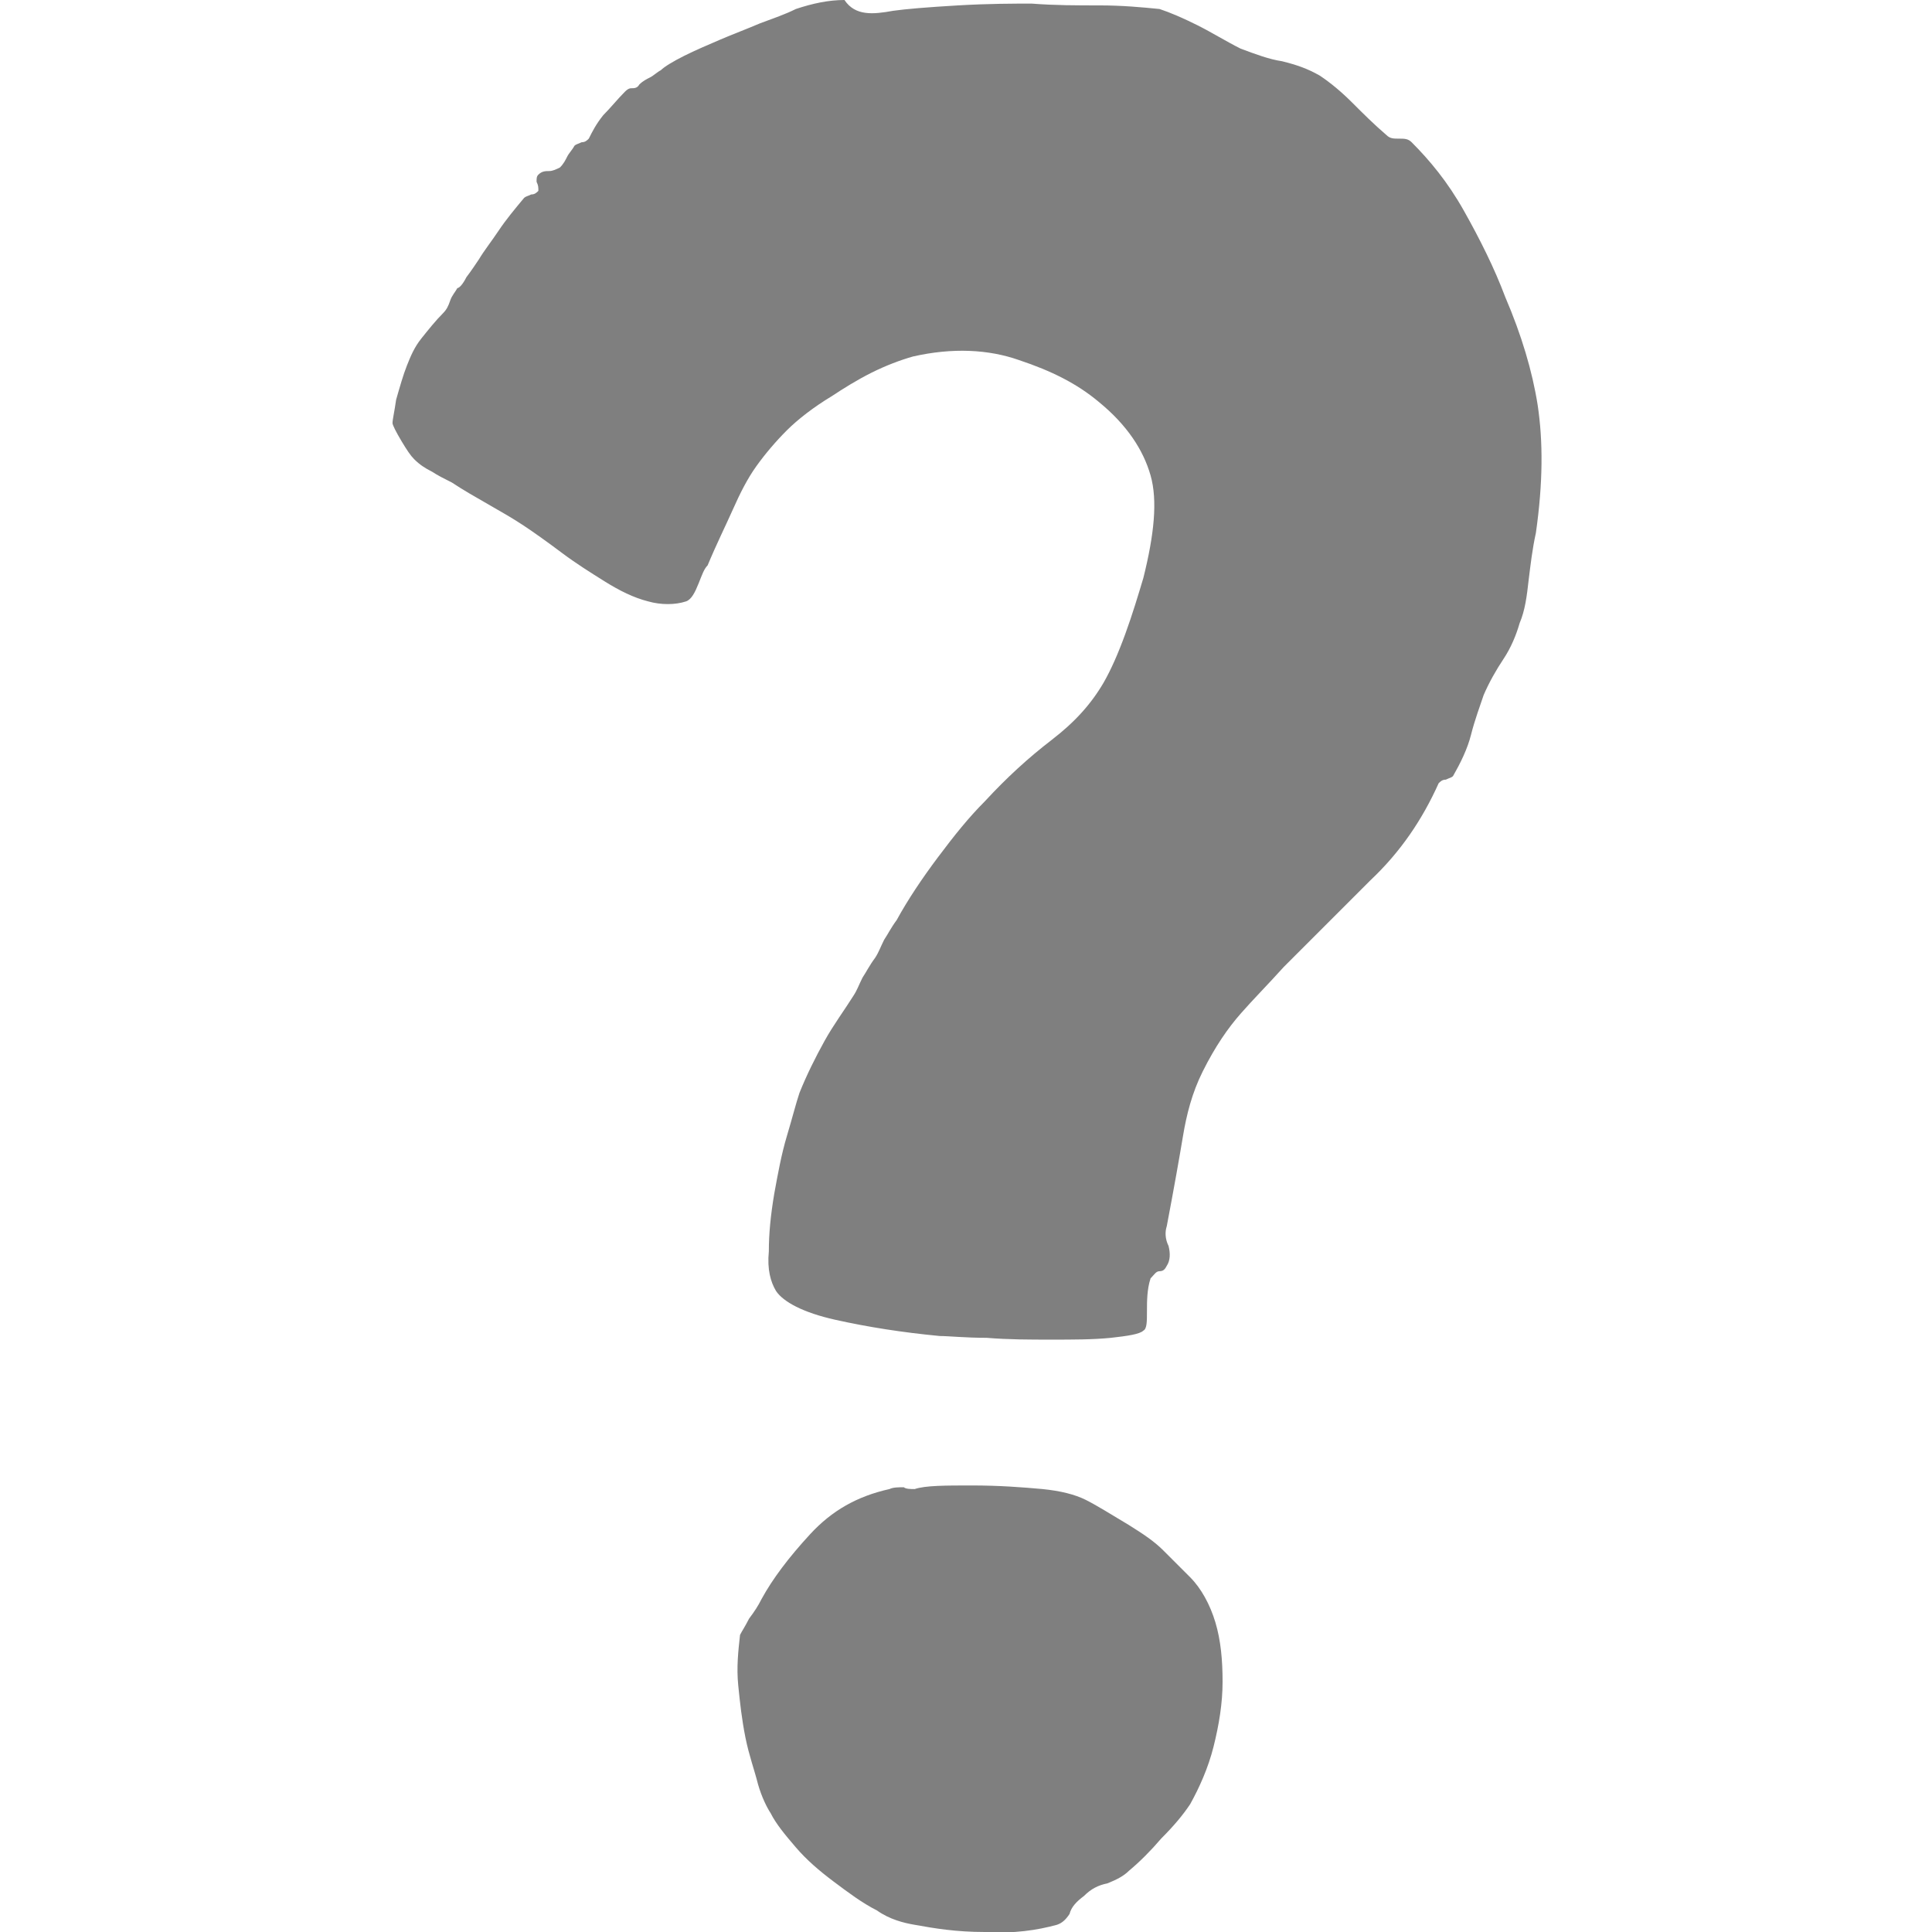 <?xml version="1.0" encoding="utf-8"?>
<!-- Generator: Adobe Illustrator 19.0.0, SVG Export Plug-In . SVG Version: 6.00 Build 0)  -->
<svg version="1.1" id="Layer_1" xmlns="http://www.w3.org/2000/svg" xmlns:xlink="http://www.w3.org/1999/xlink" x="0px" y="0px"
	 width="107.3px" height="107.3px" viewBox="-471.5 676.3 107.3 107.3" style="enable-background:new -471.5 676.3 107.3 107.3;"
	 xml:space="preserve">
<style type="text/css">
	.st0{opacity:0.5;}
</style>
<g class="st0">
	<path d="M-421.9,676.9c0.7-0.1,1.9-0.2,3.6-0.3c1.7-0.1,3.1-0.1,4.1-0.1c1.3,0.1,2.5,0.1,3.8,0.1c1.2,0,2.3,0.1,3.3,0.2
		c0.6,0.2,1.3,0.5,2.1,0.9c0.8,0.4,1.6,0.9,2.4,1.3c0.8,0.3,1.6,0.6,2.3,0.7c0.8,0.2,1.4,0.4,2.1,0.8c0.6,0.4,1.2,0.9,1.8,1.5
		s1.2,1.2,1.9,1.8c0.2,0.2,0.4,0.2,0.7,0.2c0.3,0,0.5,0,0.7,0.2c1,1,2,2.2,2.9,3.8s1.7,3.2,2.3,4.8c0.9,2.1,1.5,4.1,1.8,6
		c0.3,2,0.3,4.3-0.1,7.1c-0.2,0.9-0.3,1.8-0.4,2.6c-0.1,0.9-0.2,1.7-0.5,2.4c-0.2,0.7-0.5,1.4-0.9,2c-0.4,0.6-0.8,1.3-1.1,2
		c-0.2,0.6-0.5,1.4-0.7,2.2c-0.2,0.8-0.6,1.6-1,2.3c-0.1,0.1-0.2,0.1-0.4,0.2c-0.2,0-0.3,0.1-0.4,0.2c-0.9,2-2.1,3.8-3.8,5.4
		c-1.6,1.6-3.2,3.2-4.8,4.8c-0.9,1-1.7,1.8-2.4,2.6c-0.7,0.8-1.4,1.8-2.1,3.2c-0.6,1.2-0.9,2.4-1.1,3.6c-0.2,1.2-0.5,2.9-0.9,5
		c-0.1,0.3-0.1,0.7,0.1,1.1c0.1,0.4,0.1,0.8-0.1,1.1c-0.1,0.2-0.2,0.3-0.4,0.3c-0.2,0-0.3,0.2-0.5,0.4c-0.2,0.6-0.2,1.3-0.2,1.8
		c0,0.6,0,1-0.2,1.1c-0.2,0.2-0.9,0.3-1.8,0.4c-1,0.1-2.1,0.1-3.3,0.1c-1.2,0-2.4,0-3.6-0.1c-1.2,0-2.1-0.1-2.6-0.1
		c-2.1-0.2-4-0.5-5.8-0.9c-1.8-0.4-2.9-1-3.3-1.6c-0.3-0.5-0.5-1.2-0.4-2.2c0-1,0.1-2,0.3-3.2c0.2-1.1,0.4-2.2,0.7-3.2
		c0.3-1,0.5-1.8,0.7-2.4c0.4-1,0.9-2,1.4-2.9s1.1-1.7,1.6-2.5c0.2-0.3,0.3-0.6,0.5-1c0.2-0.3,0.4-0.7,0.7-1.1c0.2-0.3,0.3-0.6,0.5-1
		c0.2-0.3,0.4-0.7,0.7-1.1c0.6-1.1,1.4-2.3,2.3-3.5s1.7-2.2,2.6-3.1c1.2-1.3,2.4-2.4,3.7-3.4c1.3-1,2.2-2,2.9-3.2
		c0.4-0.7,0.8-1.6,1.2-2.7s0.7-2.1,1-3.1c0.6-2.4,0.8-4.3,0.4-5.7c-0.4-1.4-1.3-2.8-2.9-4.1c-1.2-1-2.6-1.7-4.4-2.3
		c-1.7-0.6-3.7-0.7-5.9-0.2c-0.7,0.2-1.5,0.5-2.3,0.9c-0.8,0.4-1.6,0.9-2.2,1.3c-1,0.6-1.9,1.3-2.5,1.9s-1.2,1.3-1.7,2
		s-0.9,1.5-1.3,2.4c-0.4,0.9-0.9,1.9-1.4,3.1c-0.2,0.2-0.3,0.5-0.5,1c-0.2,0.5-0.4,0.9-0.7,1c-0.6,0.2-1.4,0.2-2.1,0
		c-0.8-0.2-1.6-0.6-2.4-1.1c-0.8-0.5-1.6-1-2.4-1.6c-0.8-0.6-1.5-1.1-2.1-1.5s-1.3-0.8-2-1.2c-0.7-0.4-1.4-0.8-2-1.2
		c-0.4-0.2-0.8-0.4-1.1-0.6c-0.4-0.2-0.7-0.4-1-0.7c-0.2-0.2-0.4-0.5-0.7-1c-0.3-0.5-0.5-0.9-0.5-1c0-0.2,0.1-0.6,0.2-1.3
		c0.2-0.7,0.4-1.4,0.6-1.9c0.2-0.5,0.4-1,0.8-1.5s0.8-1,1.2-1.4c0.2-0.2,0.3-0.4,0.4-0.7c0.1-0.3,0.3-0.5,0.4-0.7
		c0.1,0,0.3-0.2,0.5-0.6c0.3-0.4,0.5-0.7,0.7-1c0.3-0.5,0.7-1,1.1-1.6c0.4-0.6,0.9-1.2,1.4-1.8c0.1-0.1,0.2-0.1,0.4-0.2
		c0.2,0,0.3-0.1,0.4-0.2c0-0.2,0-0.3-0.1-0.5c0-0.2,0-0.3,0.1-0.4c0.2-0.2,0.4-0.2,0.6-0.2s0.4-0.1,0.6-0.2c0.2-0.2,0.3-0.4,0.4-0.6
		c0.1-0.2,0.3-0.4,0.4-0.6c0.1-0.1,0.2-0.1,0.4-0.2c0.2,0,0.3-0.1,0.4-0.2c0.2-0.4,0.4-0.8,0.8-1.3c0.4-0.4,0.8-0.9,1.2-1.3
		c0.2-0.2,0.3-0.2,0.4-0.2c0.1,0,0.3,0,0.4-0.2c0.2-0.2,0.4-0.3,0.6-0.4c0.2-0.1,0.4-0.3,0.6-0.4c0.2-0.2,0.7-0.5,1.3-0.8
		s1.3-0.6,2-0.9c0.7-0.3,1.5-0.6,2.2-0.9c0.8-0.3,1.4-0.5,2-0.8c0.9-0.3,1.8-0.5,2.7-0.5C-424,677.2-423,677.1-421.9,676.9z
		 M-420.7,759c0.6-0.2,1.7-0.2,3.2-0.2s2.8,0.1,3.9,0.2c1,0.1,1.8,0.3,2.4,0.6c0.6,0.3,1.4,0.8,2.4,1.4c0.8,0.5,1.4,0.9,1.9,1.4
		c0.4,0.4,0.9,0.9,1.5,1.5c0.6,0.6,1.1,1.5,1.4,2.5s0.4,2.1,0.4,3.3c0,1.2-0.2,2.4-0.5,3.6c-0.3,1.2-0.8,2.3-1.3,3.2
		c-0.4,0.6-0.9,1.2-1.6,1.9c-0.6,0.7-1.2,1.3-1.8,1.8c-0.3,0.3-0.7,0.5-1.2,0.7c-0.5,0.1-0.9,0.3-1.3,0.7c-0.4,0.3-0.7,0.6-0.8,1
		c-0.2,0.3-0.4,0.5-0.7,0.6c-1.1,0.3-2.4,0.5-4,0.4c-1.6,0-2.8-0.2-3.9-0.4c-0.6-0.1-1.4-0.3-2.1-0.8c-0.8-0.4-1.6-1-2.4-1.6
		c-0.8-0.6-1.5-1.2-2.1-1.9c-0.6-0.7-1.1-1.3-1.4-1.9c-0.2-0.3-0.5-0.9-0.7-1.6c-0.2-0.8-0.5-1.6-0.7-2.6c-0.2-1-0.3-1.9-0.4-2.9
		c-0.1-1,0-1.9,0.1-2.8c0.1-0.2,0.3-0.5,0.5-0.9c0.3-0.4,0.5-0.7,0.7-1.1c0.6-1.1,1.5-2.3,2.7-3.6c1.2-1.3,2.6-2.1,4.4-2.5
		c0.2-0.1,0.5-0.1,0.8-0.1C-421.2,759-420.9,759-420.7,759z"/>
</g>
</svg>

